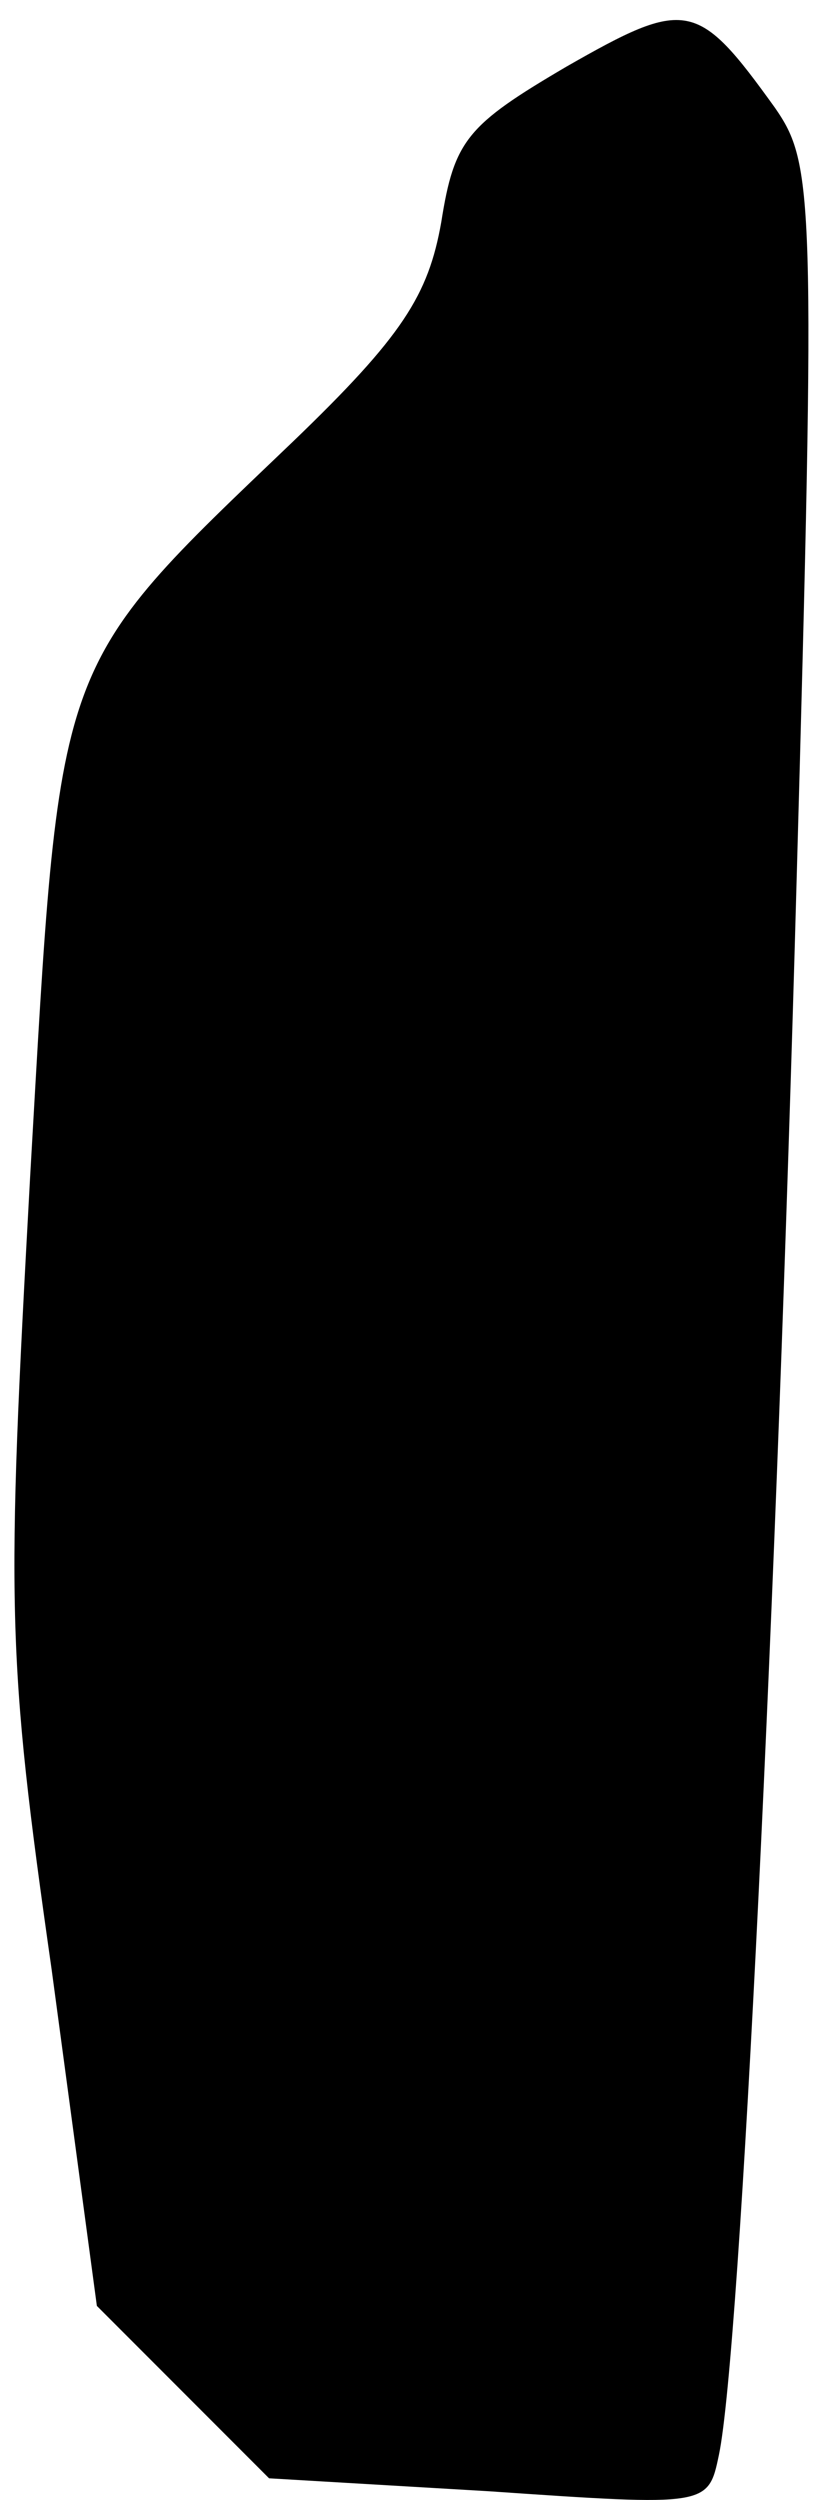 <?xml version="1.0" standalone="no"?>
<!DOCTYPE svg PUBLIC "-//W3C//DTD SVG 20010904//EN"
 "http://www.w3.org/TR/2001/REC-SVG-20010904/DTD/svg10.dtd">
<svg version="1.0" xmlns="http://www.w3.org/2000/svg"
 width="38pt" height="116pt" viewBox="0 0 38 116"
 preserveAspectRatio="xMidYMid meet">
<g transform="translate(0,116) scale(0.1,-0.1)"
fill="#000000" stroke="none">
<path fill="#000000" stroke="none" d="M263 1129 c-46 -27 -52 -34 -58 -72 -6
-34 -18 -53 -69 -102 -112 -107 -108 -98 -122 -341 -11 -200 -11 -221 10 -368
l21 -156 40 -40 40 -40 102 -6 c102 -7 102 -7 107 17 10 48 27 401 36 728 9
321 8 335 -10 361 -36 50 -41 51 -97 19z"/>
</g>
</svg>
